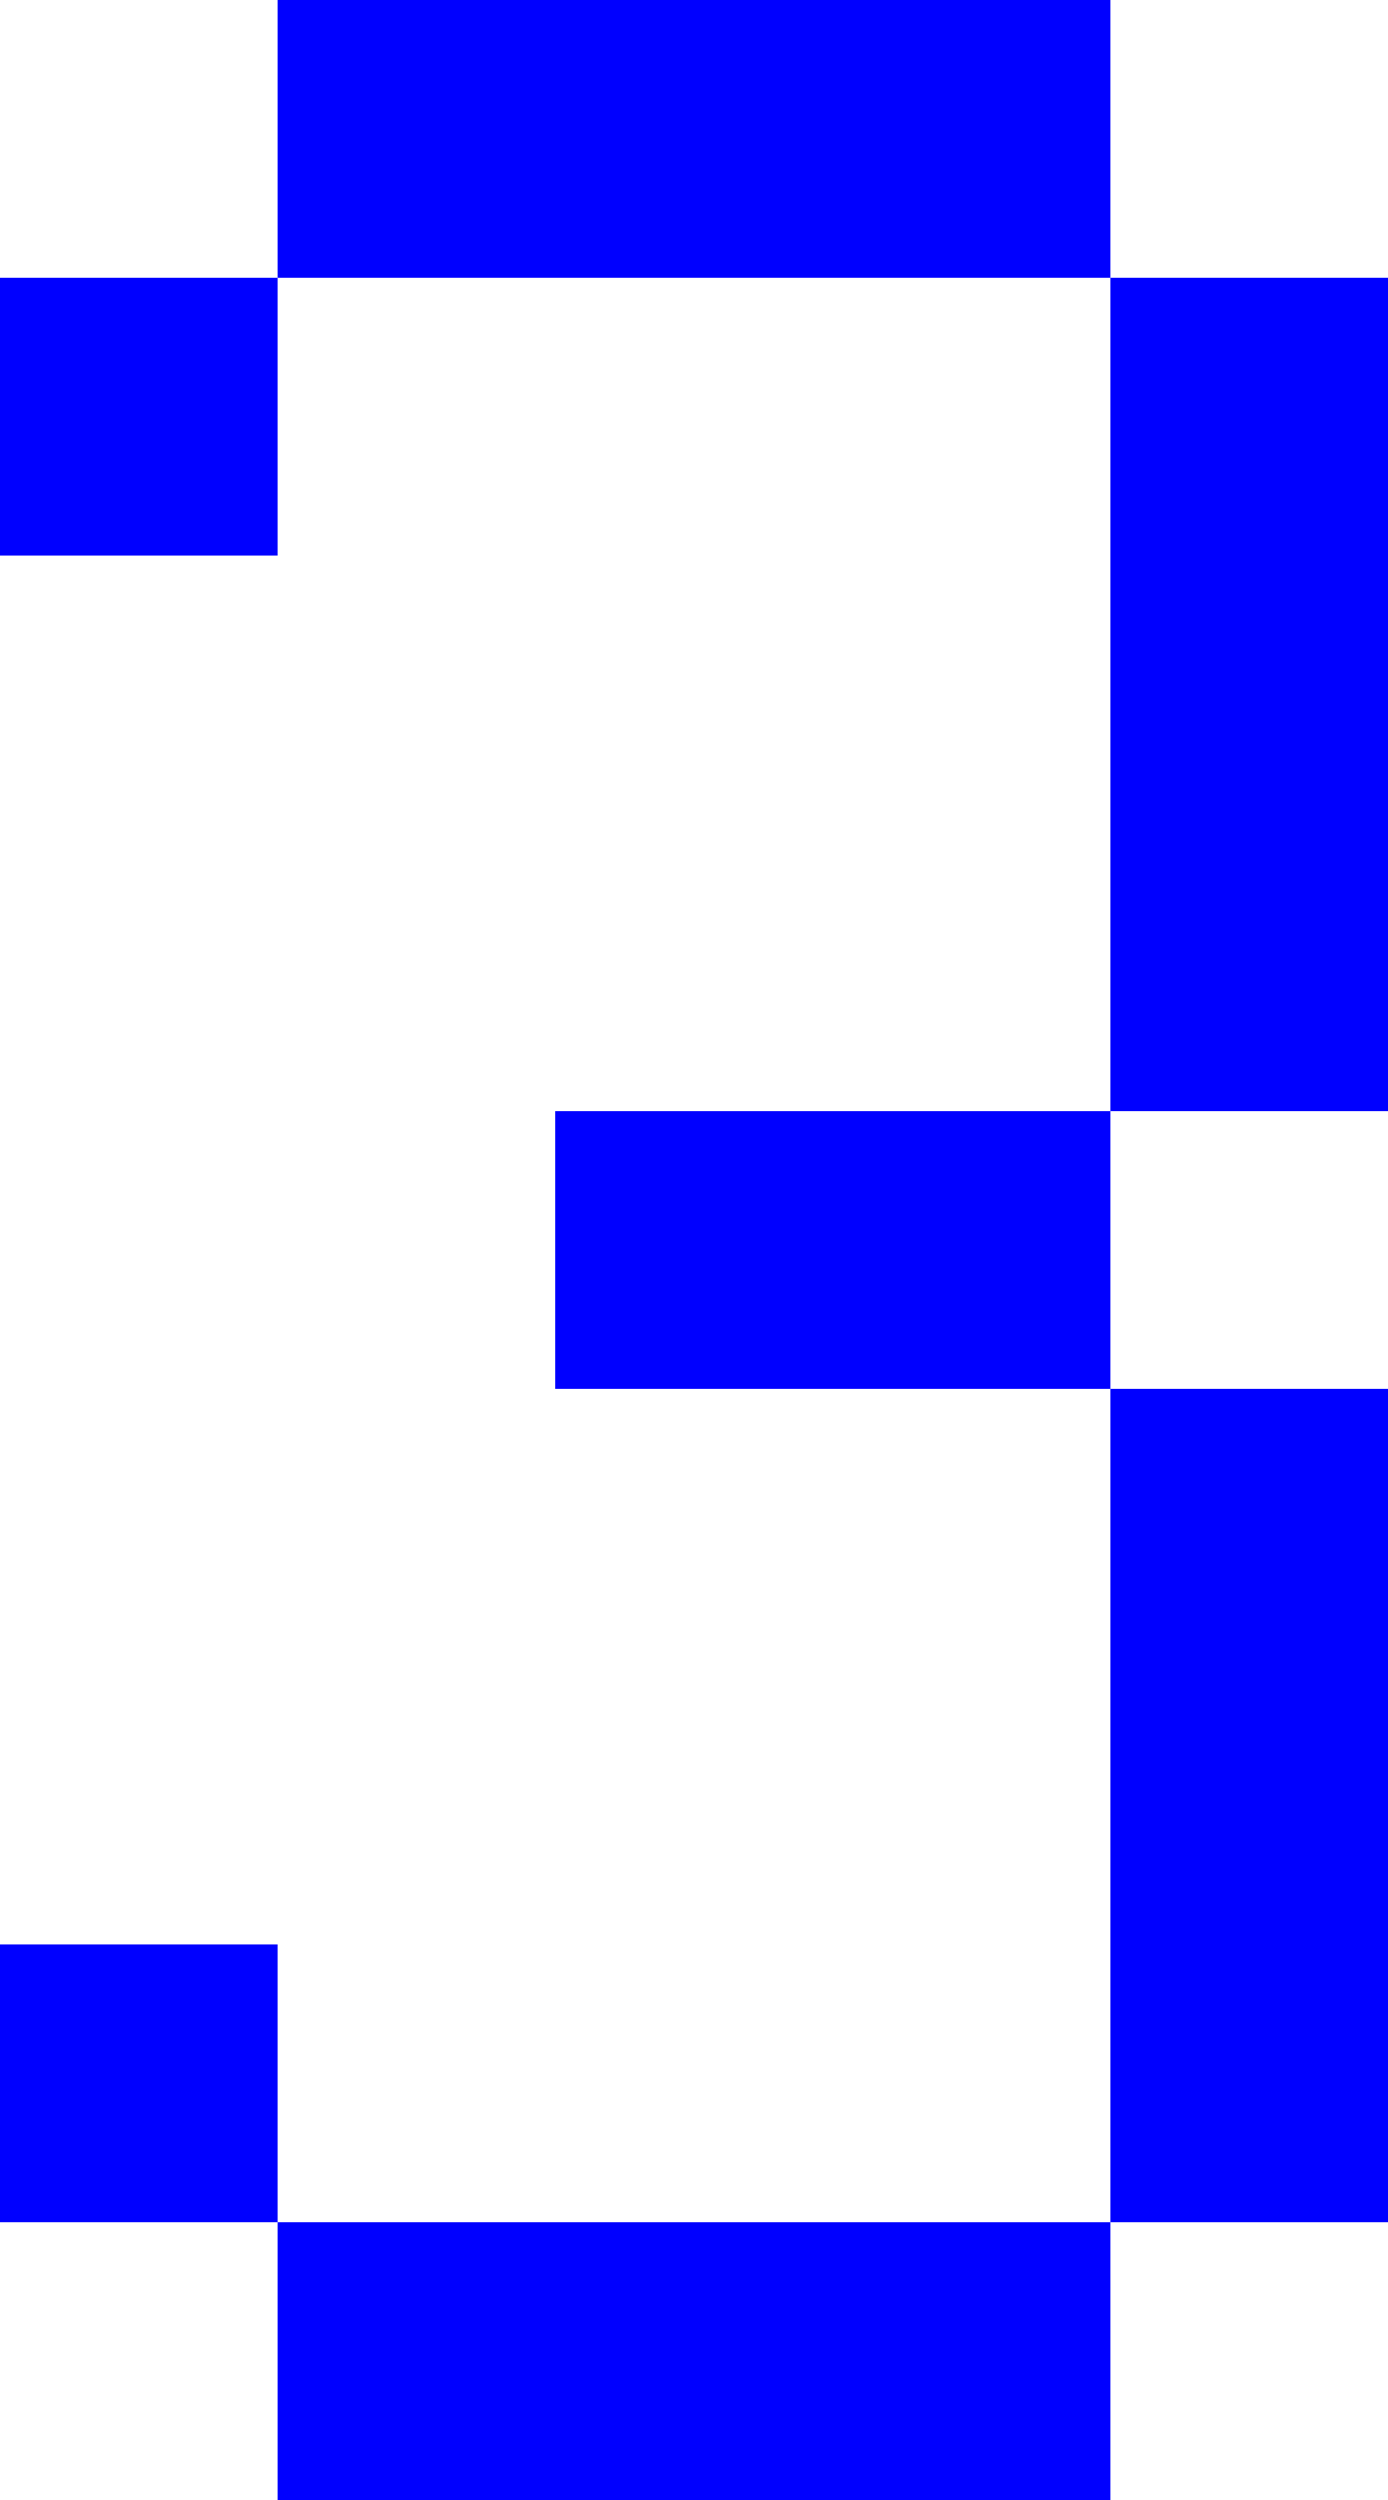 <svg width="5" height="9" viewBox="0 0 5 9" fill="none" xmlns="http://www.w3.org/2000/svg">
<path fill-rule="evenodd" clip-rule="evenodd" d="M4 0H1V1H0V2H1V1H4V4H2V5H4V8H1V7H0V8H1V9H4V8H5V5H4V4H5V1H4V0Z" fill="#0000FF"/>
</svg>
